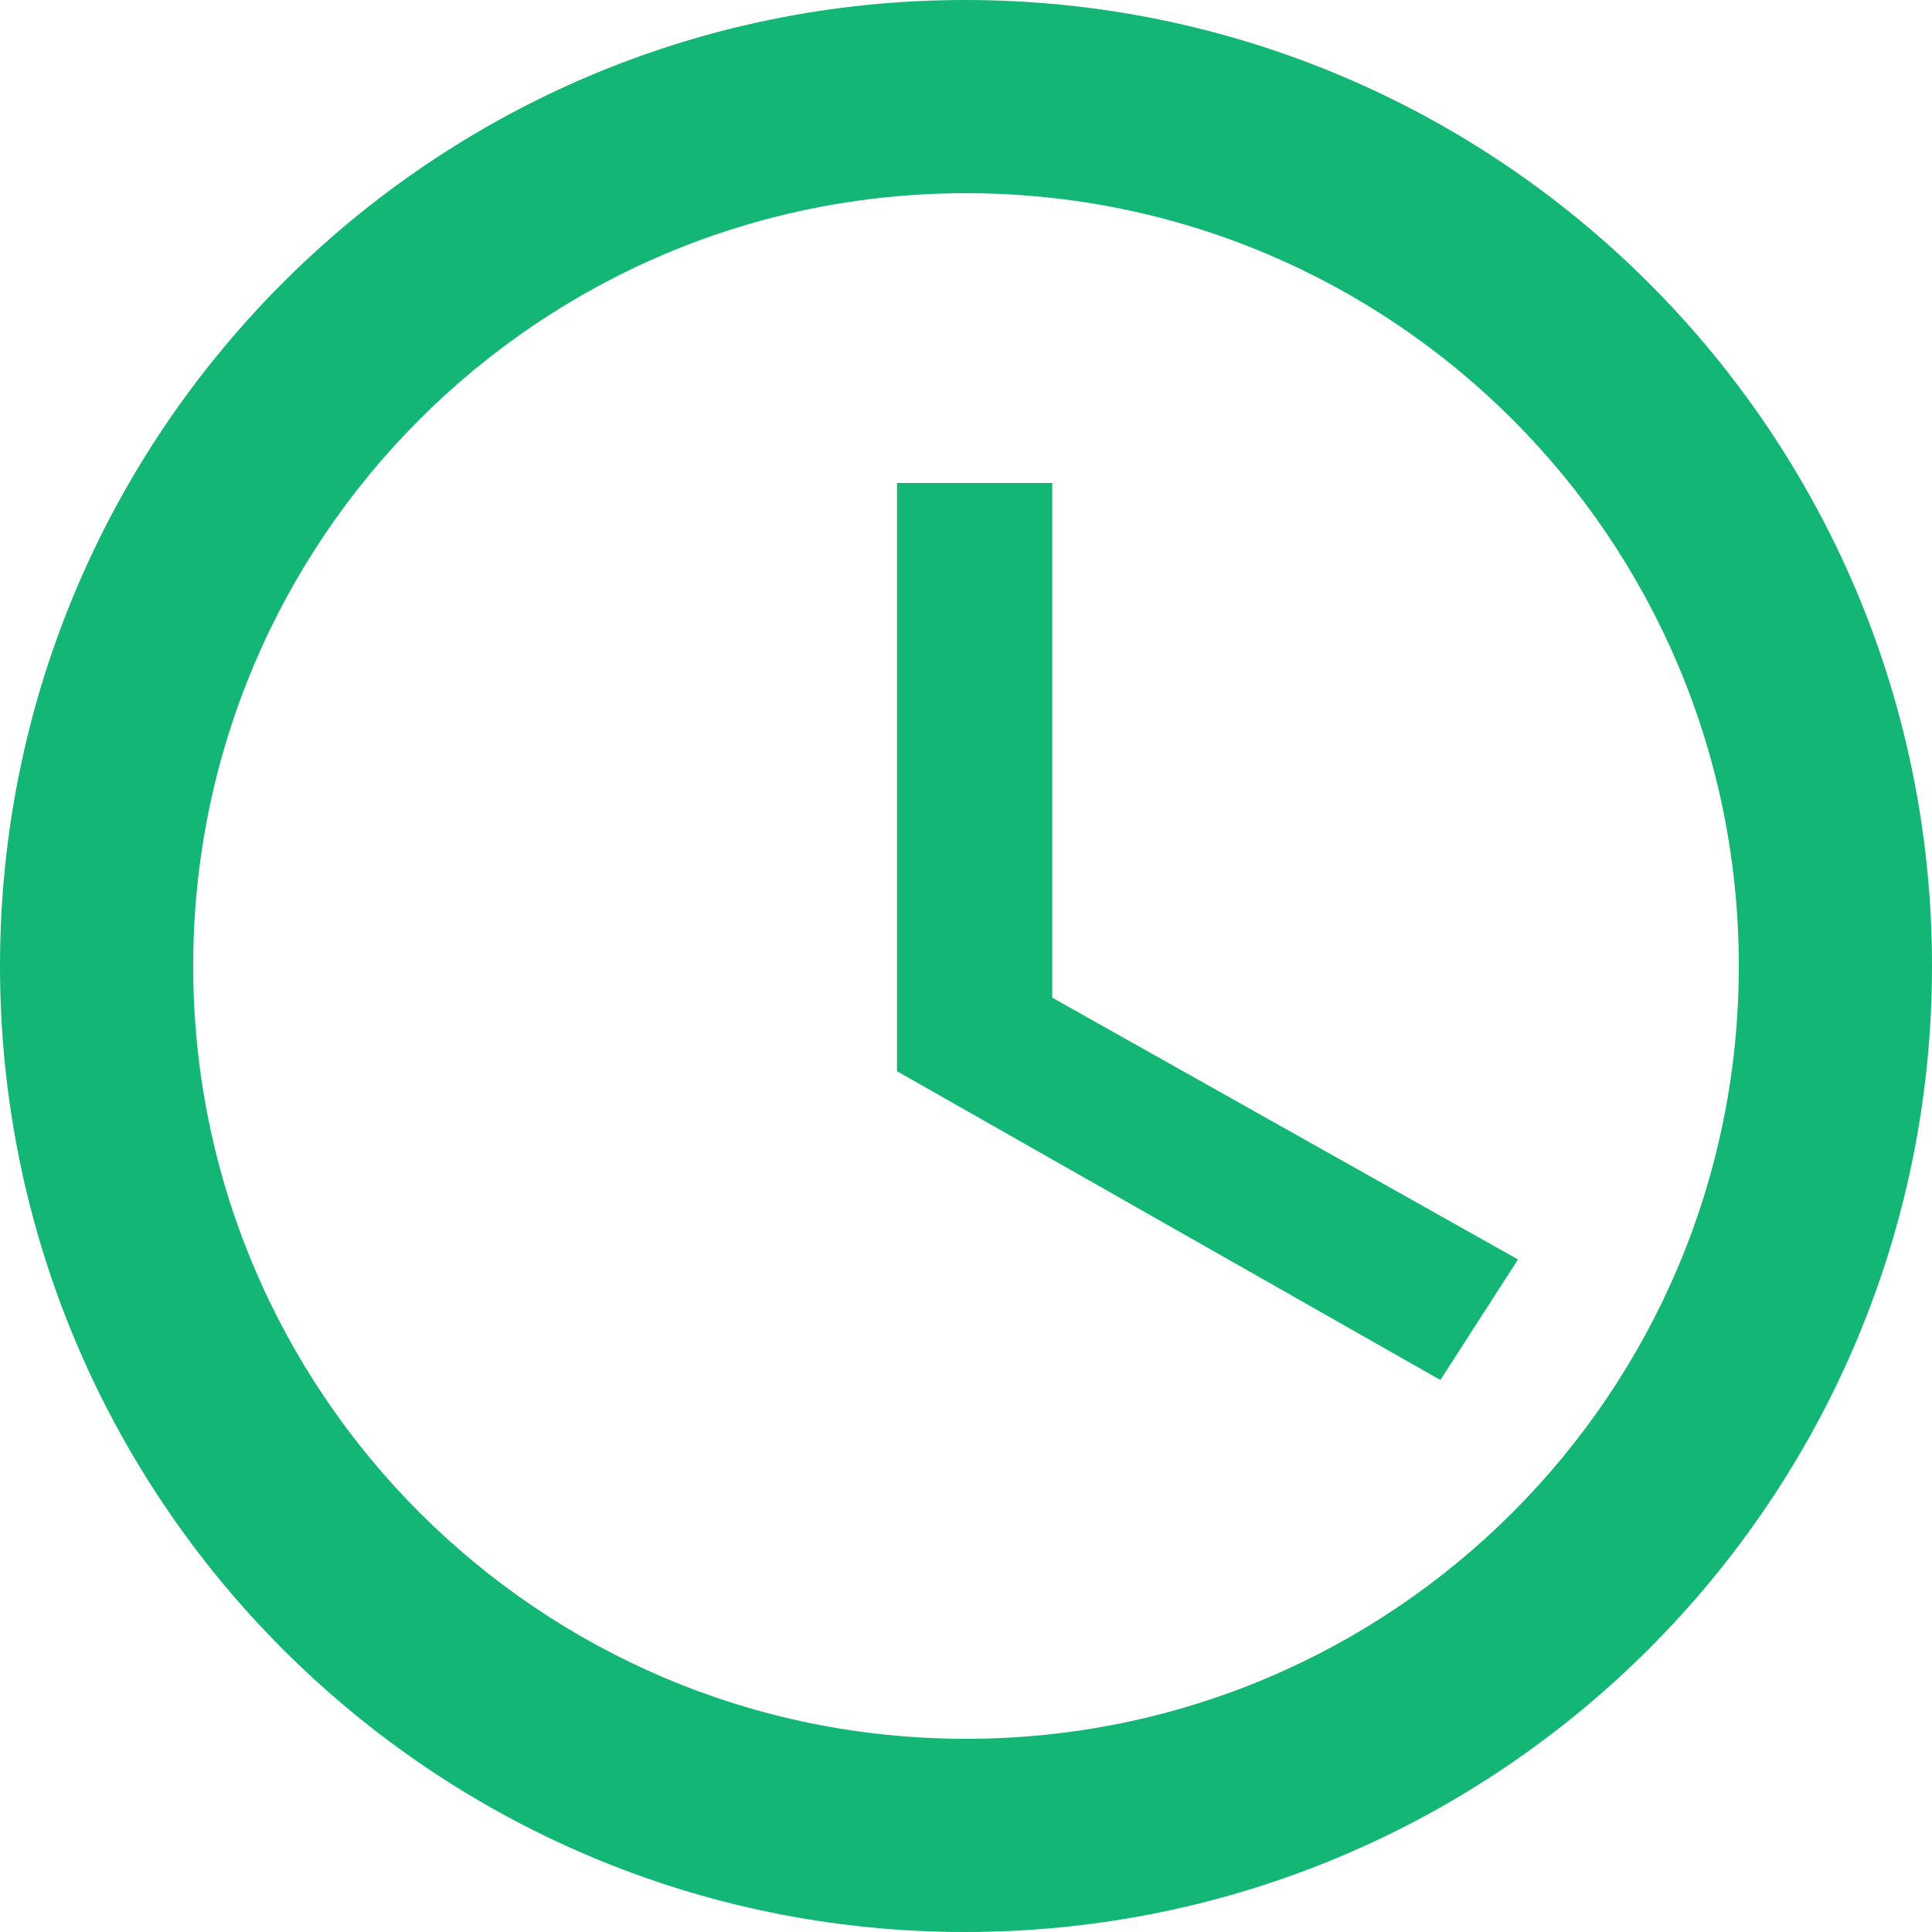 <svg width="28" height="28" viewBox="0 0 28 28" fill="none" xmlns="http://www.w3.org/2000/svg">
<path fill-rule="evenodd" clip-rule="evenodd" d="M0 14C0 6.272 6.258 0 13.986 0C21.728 0 28 6.272 28 14C28 21.728 21.728 28 13.986 28C6.258 28 0 21.728 0 14ZM2.8 14C2.8 20.188 7.812 25.2 14 25.2C20.188 25.2 25.2 20.188 25.2 14C25.2 7.812 20.188 2.8 14 2.8C7.812 2.8 2.8 7.812 2.8 14Z" fill="#13B675"/>
<path d="M15.25 7H13V15.525L20.875 20L22 18.253L15.25 14.459V7Z" fill="#13B675"/>
</svg>
